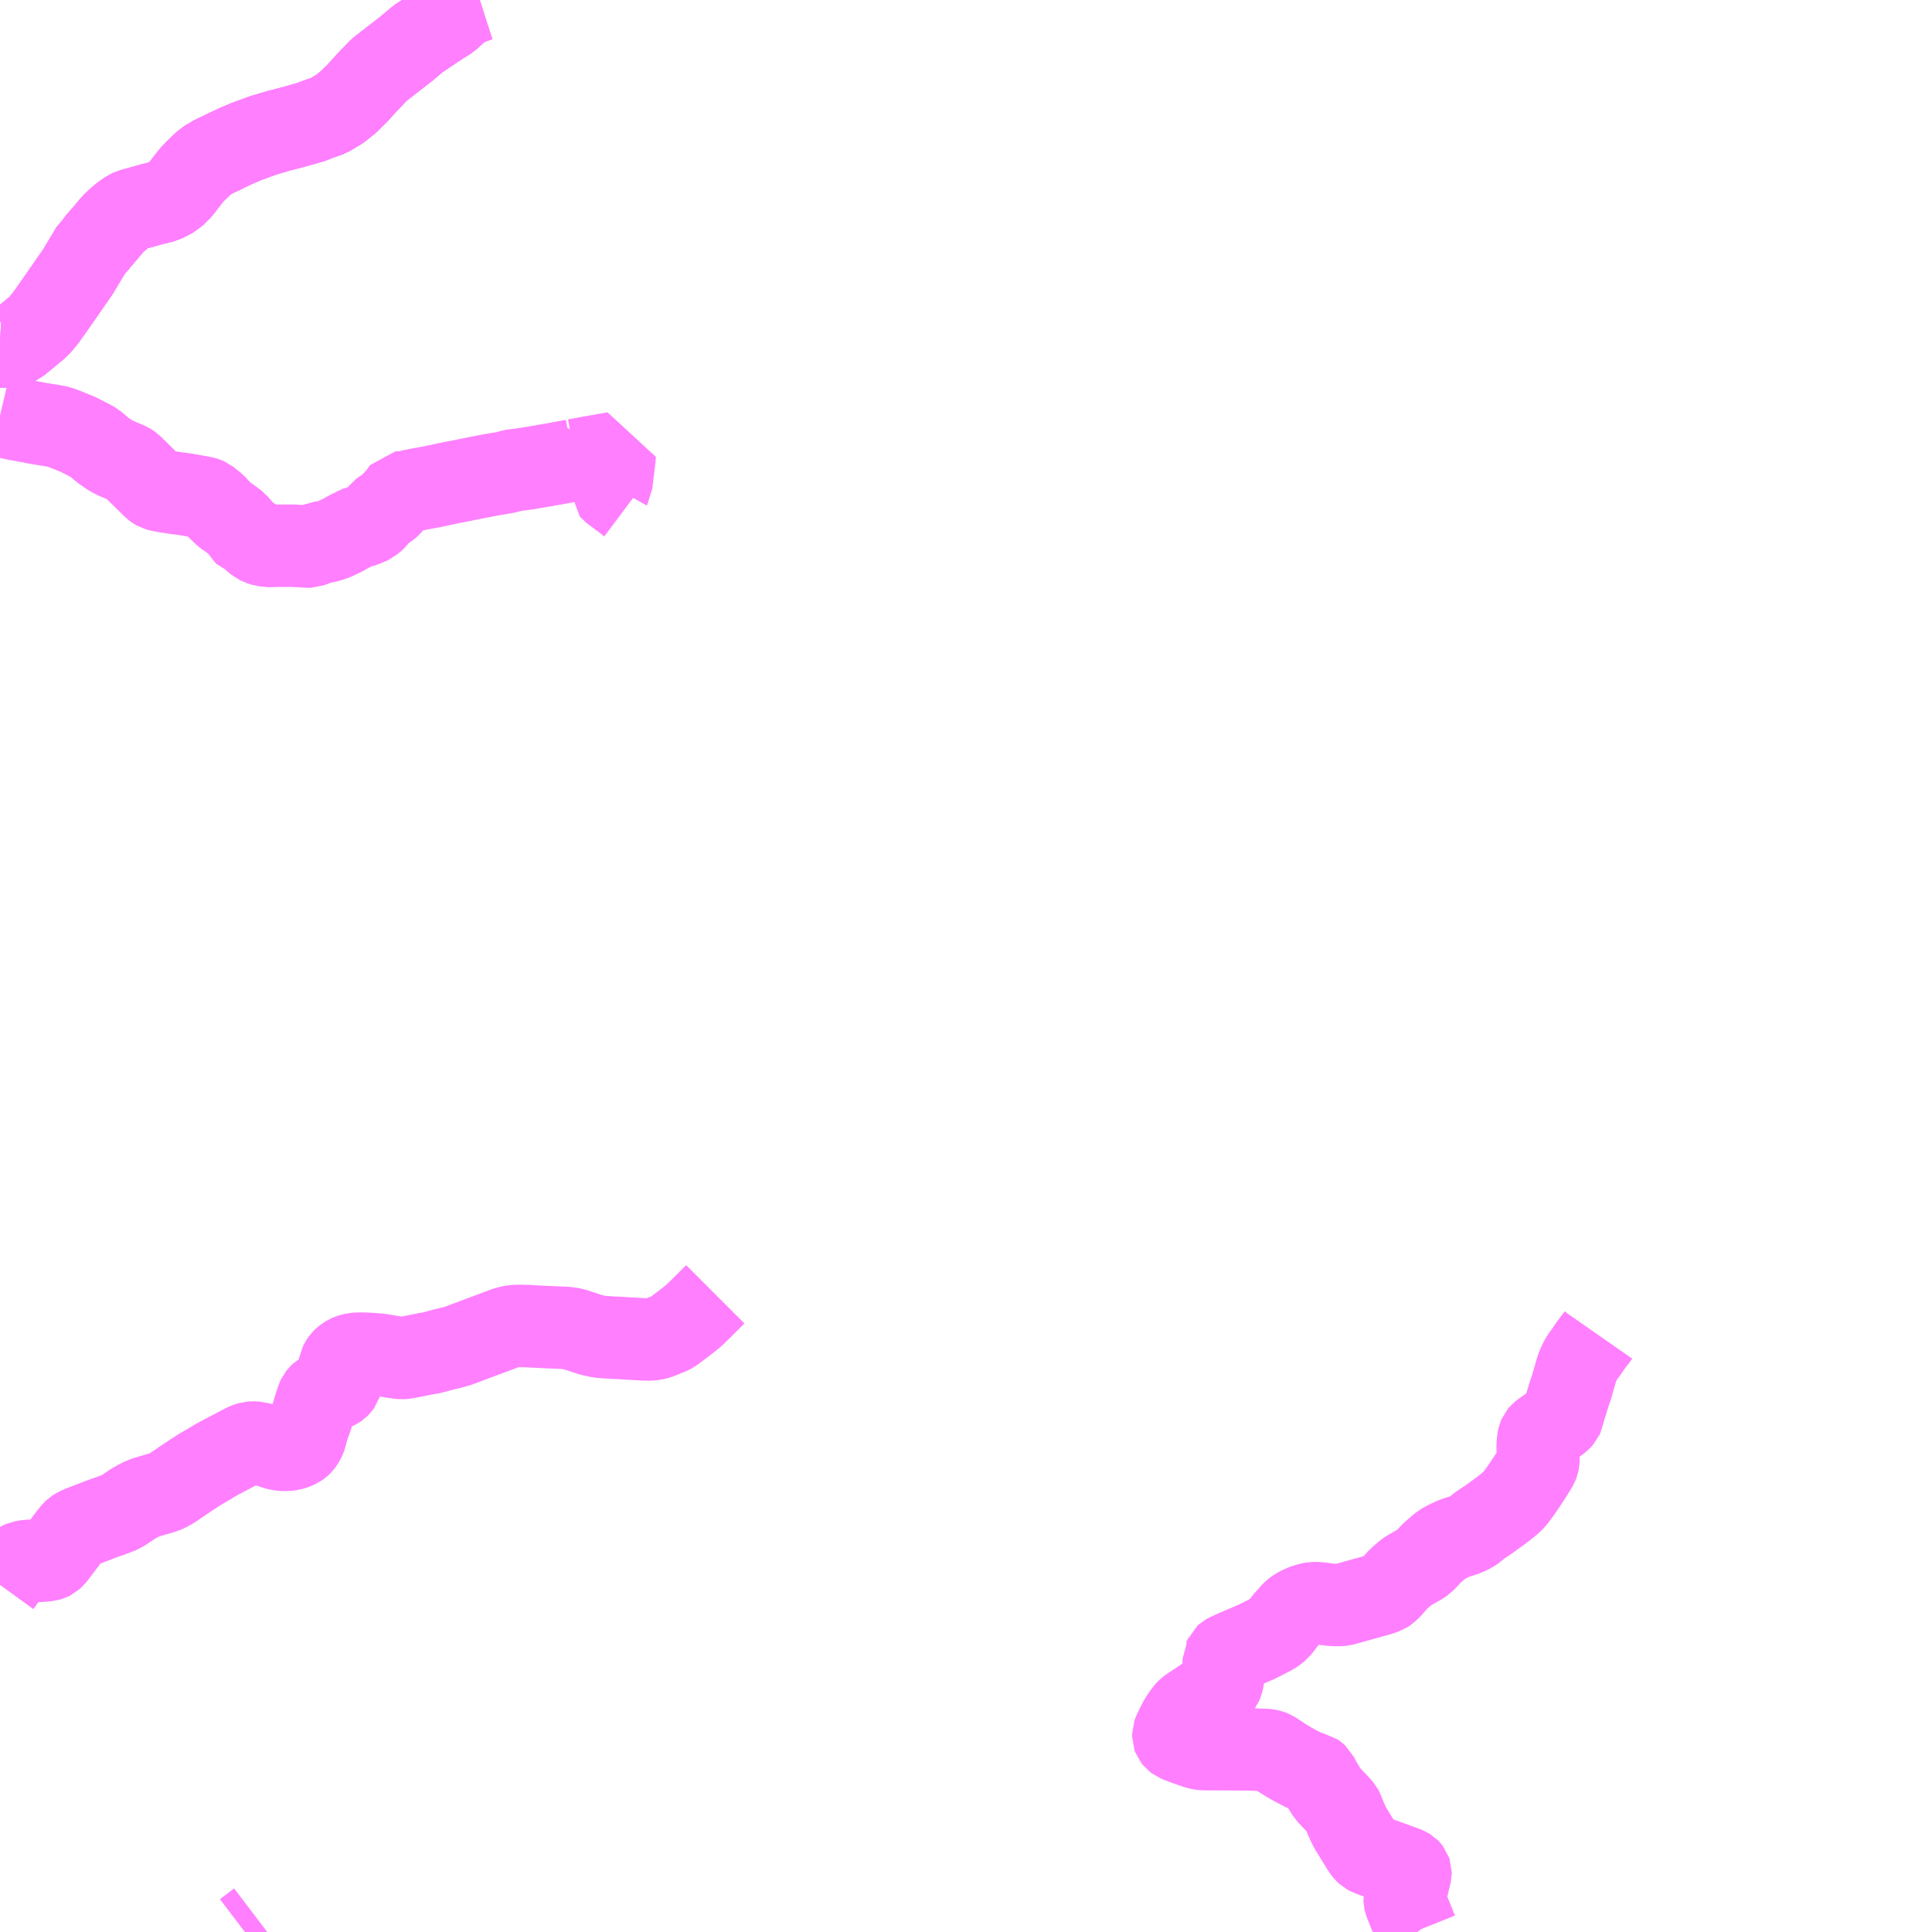 <?xml version="1.0" encoding="UTF-8"?>
<svg  xmlns="http://www.w3.org/2000/svg" xmlns:xlink="http://www.w3.org/1999/xlink" xmlns:go="http://purl.org/svgmap/profile" property="N07_001,N07_002,N07_003,N07_004,N07_005,N07_006,N07_007" viewBox="14220.703 -4271.484 17.578 17.578" go:dataArea="14220.703125 -4271.484375 17.578125 17.578125" >
<globalCoordinateSystem srsName="http://purl.org/crs/84" transform="matrix(100.0,0.0,0.0,-100.0,0.0,0.0)" />
<defs>
 <g id="p0" >
  <circle cx="0.0" cy="0.0" r="3" stroke="green" stroke-width="0.75" vector-effect="non-scaling-stroke" />
 </g>
</defs>
<g fill="none" fill-rule="evenodd" stroke="#FF00FF" stroke-width="0.75" opacity="0.5" vector-effect="non-scaling-stroke" stroke-linejoin="bevel" >
<path content="1,道南バス（株）,厚賀～太陽・三和小学校,1.5,1.5,0.0," xlink:title="1" d="M14233.6,-4253.906L14233.592,-4253.916L14233.556,-4254.006L14233.487,-4254.178L14233.484,-4254.192L14233.483,-4254.214L14233.494,-4254.263L14233.506,-4254.312L14233.51,-4254.329L14233.512,-4254.335L14233.519,-4254.37L14233.531,-4254.414L14233.536,-4254.439L14233.536,-4254.452L14233.533,-4254.461L14233.526,-4254.47L14233.52,-4254.476L14233.505,-4254.485L14233.481,-4254.495L14233.393,-4254.527L14233.385,-4254.53L14233.352,-4254.542L14233.312,-4254.556L14233.223,-4254.588L14233.202,-4254.595L14233.16,-4254.611L14233.14,-4254.622L14233.126,-4254.635L14233.116,-4254.648L14233.089,-4254.688L14232.981,-4254.865L14232.947,-4254.94L14232.917,-4255.015L14232.909,-4255.03L14232.88,-4255.062L14232.794,-4255.152L14232.766,-4255.19L14232.75,-4255.217L14232.713,-4255.278L14232.688,-4255.328L14232.677,-4255.338L14232.665,-4255.346L14232.648,-4255.35L14232.635,-4255.354L14232.598,-4255.366L14232.574,-4255.376L14232.549,-4255.387L14232.531,-4255.397L14232.511,-4255.407L14232.493,-4255.416L14232.443,-4255.444L14232.38,-4255.482L14232.282,-4255.547L14232.261,-4255.555L14232.243,-4255.559L14232.224,-4255.562L14232.046,-4255.568L14231.855,-4255.569L14231.71,-4255.569L14231.651,-4255.57L14231.635,-4255.572L14231.605,-4255.577L14231.591,-4255.582L14231.524,-4255.605L14231.509,-4255.61L14231.439,-4255.636L14231.41,-4255.648L14231.393,-4255.661L14231.381,-4255.676L14231.378,-4255.684L14231.378,-4255.705L14231.385,-4255.725L14231.429,-4255.813L14231.444,-4255.841L14231.463,-4255.868L14231.491,-4255.909L14231.511,-4255.929L14231.527,-4255.941L14231.639,-4256.016L14231.731,-4256.077L14231.772,-4256.108L14231.8,-4256.136L14231.813,-4256.154L14231.823,-4256.178L14231.83,-4256.207L14231.835,-4256.247L14231.837,-4256.357L14231.837,-4256.378L14231.837,-4256.39L14231.841,-4256.397L14231.848,-4256.414L14231.858,-4256.423L14231.872,-4256.431L14231.922,-4256.454L14232.14,-4256.548L14232.219,-4256.588L14232.28,-4256.62L14232.302,-4256.634L14232.337,-4256.662L14232.362,-4256.693L14232.378,-4256.715L14232.395,-4256.737L14232.456,-4256.806L14232.476,-4256.826L14232.503,-4256.845L14232.54,-4256.864L14232.578,-4256.88L14232.628,-4256.894L14232.651,-4256.898L14232.684,-4256.898L14232.721,-4256.895L14232.762,-4256.889L14232.817,-4256.883L14232.825,-4256.882L14232.853,-4256.881L14232.893,-4256.881L14232.92,-4256.884L14232.947,-4256.891L14233.192,-4256.959L14233.239,-4256.972L14233.262,-4256.979L14233.305,-4256.994L14233.325,-4257.007L14233.353,-4257.034L14233.414,-4257.103L14233.439,-4257.128L14233.493,-4257.175L14233.518,-4257.192L14233.55,-4257.211L14233.621,-4257.251L14233.658,-4257.275L14233.731,-4257.354L14233.791,-4257.406L14233.821,-4257.431L14233.858,-4257.451L14233.902,-4257.473L14233.938,-4257.489L14233.979,-4257.503L14234.013,-4257.513L14234.056,-4257.53L14234.093,-4257.549L14234.13,-4257.573L14234.149,-4257.592L14234.168,-4257.607L14234.187,-4257.619L14234.244,-4257.657L14234.357,-4257.739L14234.392,-4257.766L14234.443,-4257.807L14234.464,-4257.826L14234.483,-4257.845L14234.501,-4257.87L14234.518,-4257.893L14234.532,-4257.911L14234.544,-4257.928L14234.585,-4257.989L14234.617,-4258.037L14234.642,-4258.076L14234.681,-4258.14L14234.688,-4258.152L14234.692,-4258.162L14234.696,-4258.172L14234.699,-4258.187L14234.7,-4258.207L14234.699,-4258.229L14234.695,-4258.27L14234.694,-4258.288L14234.693,-4258.324L14234.697,-4258.38L14234.704,-4258.413L14234.709,-4258.425L14234.72,-4258.438L14234.742,-4258.455L14234.801,-4258.496L14234.806,-4258.499L14234.874,-4258.548L14234.892,-4258.562L14234.908,-4258.578L14234.916,-4258.587L14234.921,-4258.598L14234.926,-4258.626L14234.957,-4258.726L14234.985,-4258.818L14234.996,-4258.846L14235.033,-4258.974L14235.039,-4258.998L14235.046,-4259.018L14235.054,-4259.043L14235.064,-4259.067L14235.083,-4259.107L14235.098,-4259.133L14235.122,-4259.166L14235.145,-4259.199L14235.179,-4259.248L14235.208,-4259.287L14235.223,-4259.304L14235.246,-4259.337"/>
<path content="1,道南バス（株）,日高・貫気別～平取～富川高校,12.8,8.5,8.5," xlink:title="1" d="M14226.426,-4266.904L14226.406,-4266.919L14226.362,-4266.954L14226.357,-4266.957L14226.268,-4267.023L14226.261,-4267.031L14226.261,-4267.047L14226.26,-4267.067L14226.265,-4267.076L14226.268,-4267.107L14226.289,-4267.274L14226.298,-4267.364L14226.222,-4267.35L14226.21,-4267.349L14226.168,-4267.34L14226.158,-4267.339L14226.023,-4267.315L14226.014,-4267.313L14225.972,-4267.305L14225.959,-4267.303L14225.944,-4267.3L14225.943,-4267.306L14225.924,-4267.296L14225.914,-4267.294L14225.846,-4267.282L14225.789,-4267.271L14225.641,-4267.245L14225.515,-4267.224L14225.5,-4267.221L14225.362,-4267.203L14225.321,-4267.19L14225.292,-4267.184L14225.221,-4267.172L14225.157,-4267.161L14225.124,-4267.155L14224.802,-4267.091L14224.626,-4267.054L14224.608,-4267.051L14224.507,-4267.032L14224.434,-4267.017L14224.415,-4267.009L14224.397,-4266.996L14224.394,-4266.993L14224.373,-4267.004L14224.367,-4267.006L14224.36,-4267.007L14224.353,-4267.006L14224.346,-4266.998L14224.337,-4266.98L14224.328,-4266.968L14224.282,-4266.919L14224.253,-4266.885L14224.244,-4266.877L14224.233,-4266.867L14224.219,-4266.858L14224.203,-4266.85L14224.19,-4266.843L14224.18,-4266.836L14224.171,-4266.829L14224.117,-4266.762L14224.099,-4266.746L14224.086,-4266.737L14224.074,-4266.727L14224.064,-4266.722L14224.04,-4266.713L14224.01,-4266.699L14224.003,-4266.697L14223.997,-4266.696L14223.991,-4266.697L14223.982,-4266.696L14223.977,-4266.695L14223.939,-4266.678L14223.921,-4266.668L14223.888,-4266.653L14223.823,-4266.616L14223.759,-4266.586L14223.737,-4266.576L14223.661,-4266.553L14223.608,-4266.547L14223.559,-4266.525L14223.545,-4266.52L14223.521,-4266.511L14223.494,-4266.51L14223.478,-4266.513L14223.436,-4266.515L14223.422,-4266.516L14223.374,-4266.519L14223.219,-4266.519L14223.183,-4266.517L14223.141,-4266.516L14223.131,-4266.518L14223.108,-4266.523L14223.098,-4266.524L14223.085,-4266.528L14223.075,-4266.531L14223.044,-4266.547L14223.015,-4266.57L14223.004,-4266.581L14222.997,-4266.588L14222.99,-4266.593L14222.985,-4266.596L14222.977,-4266.6L14222.968,-4266.603L14222.946,-4266.61L14222.931,-4266.626L14222.914,-4266.651L14222.898,-4266.671L14222.856,-4266.721L14222.812,-4266.754L14222.781,-4266.777L14222.773,-4266.781L14222.744,-4266.803L14222.695,-4266.85L14222.658,-4266.891L14222.623,-4266.919L14222.593,-4266.943L14222.577,-4266.95L14222.558,-4266.956L14222.538,-4266.96L14222.387,-4266.987L14222.287,-4267L14222.195,-4267.015L14222.153,-4267.023L14222.132,-4267.029L14222.12,-4267.036L14222.102,-4267.049L14221.928,-4267.22L14221.896,-4267.251L14221.875,-4267.265L14221.861,-4267.271L14221.855,-4267.273L14221.795,-4267.299L14221.767,-4267.311L14221.733,-4267.327L14221.706,-4267.342L14221.633,-4267.392L14221.63,-4267.394L14221.6,-4267.422L14221.563,-4267.454L14221.488,-4267.493L14221.422,-4267.527L14221.324,-4267.568L14221.25,-4267.596L14221.215,-4267.605L14221.175,-4267.612L14221.106,-4267.623L14221.045,-4267.633L14220.978,-4267.646L14220.863,-4267.667L14220.83,-4267.673L14220.775,-4267.686L14220.703,-4267.703"/>
<path content="1,道南バス（株）,日高・貫気別～平取～富川高校,12.8,8.5,8.5," xlink:title="1" d="M14220.703,-4268.334L14220.749,-4268.332L14220.803,-4268.337L14220.826,-4268.343L14220.84,-4268.348L14220.868,-4268.361L14220.914,-4268.399L14221.044,-4268.506L14221.053,-4268.513L14221.115,-4268.587L14221.222,-4268.738L14221.359,-4268.936L14221.409,-4269.007L14221.539,-4269.224L14221.567,-4269.248L14221.59,-4269.282L14221.672,-4269.376L14221.698,-4269.408L14221.729,-4269.444L14221.752,-4269.467L14221.802,-4269.511L14221.847,-4269.546L14221.86,-4269.553L14221.88,-4269.565L14221.899,-4269.574L14222.047,-4269.615L14222.064,-4269.62L14222.085,-4269.626L14222.192,-4269.652L14222.282,-4269.699L14222.345,-4269.761L14222.44,-4269.883L14222.467,-4269.914L14222.469,-4269.917L14222.573,-4270.015L14222.654,-4270.063L14222.725,-4270.095L14222.75,-4270.109L14222.859,-4270.16L14222.949,-4270.198L14223.1,-4270.253L14223.148,-4270.267L14223.228,-4270.291L14223.247,-4270.296L14223.363,-4270.326L14223.371,-4270.328L14223.392,-4270.334L14223.547,-4270.378L14223.579,-4270.393L14223.692,-4270.432L14223.794,-4270.493L14223.874,-4270.557L14223.954,-4270.636L14224.044,-4270.735L14224.153,-4270.849L14224.264,-4270.935L14224.399,-4271.04L14224.509,-4271.132L14224.645,-4271.223L14224.711,-4271.267L14224.788,-4271.315L14224.866,-4271.388L14224.884,-4271.404L14224.983,-4271.457L14225.067,-4271.484"/>
<path content="1,道南バス（株）,特急ひだか号,1.0,1.0,1.0," xlink:title="1" d="M14220.703,-4268.334L14220.749,-4268.332L14220.803,-4268.337L14220.826,-4268.343L14220.84,-4268.348L14220.868,-4268.361L14220.914,-4268.399L14221.044,-4268.506L14221.053,-4268.513L14221.115,-4268.587L14221.222,-4268.738L14221.359,-4268.936L14221.409,-4269.007L14221.539,-4269.224L14221.567,-4269.248L14221.59,-4269.282L14221.672,-4269.376L14221.698,-4269.408L14221.729,-4269.444L14221.752,-4269.467L14221.802,-4269.511L14221.847,-4269.546L14221.86,-4269.553L14221.88,-4269.565L14221.899,-4269.574L14222.047,-4269.615L14222.064,-4269.62L14222.085,-4269.626L14222.192,-4269.652L14222.282,-4269.699L14222.345,-4269.761L14222.44,-4269.883L14222.467,-4269.914L14222.469,-4269.917L14222.573,-4270.015L14222.654,-4270.063L14222.725,-4270.095L14222.75,-4270.109L14222.859,-4270.16L14222.949,-4270.198L14223.1,-4270.253L14223.148,-4270.267L14223.228,-4270.291L14223.247,-4270.296L14223.363,-4270.326L14223.371,-4270.328L14223.392,-4270.334L14223.547,-4270.378L14223.579,-4270.393L14223.692,-4270.432L14223.794,-4270.493L14223.874,-4270.557L14223.954,-4270.636L14224.044,-4270.735L14224.153,-4270.849L14224.264,-4270.935L14224.399,-4271.04L14224.509,-4271.132L14224.645,-4271.223L14224.711,-4271.267L14224.788,-4271.315L14224.866,-4271.388L14224.884,-4271.404L14224.983,-4271.457L14225.067,-4271.484"/>
<path content="1,道南バス（株）,苫小牧～日高,1.0,1.0,1.0," xlink:title="1" d="M14220.703,-4268.334L14220.749,-4268.332L14220.803,-4268.337L14220.826,-4268.343L14220.84,-4268.348L14220.868,-4268.361L14220.914,-4268.399L14221.044,-4268.506L14221.053,-4268.513L14221.115,-4268.587L14221.222,-4268.738L14221.359,-4268.936L14221.409,-4269.007L14221.539,-4269.224L14221.567,-4269.248L14221.59,-4269.282L14221.672,-4269.376L14221.698,-4269.408L14221.729,-4269.444L14221.752,-4269.467L14221.802,-4269.511L14221.847,-4269.546L14221.86,-4269.553L14221.88,-4269.565L14221.899,-4269.574L14222.047,-4269.615L14222.064,-4269.62L14222.085,-4269.626L14222.192,-4269.652L14222.282,-4269.699L14222.345,-4269.761L14222.44,-4269.883L14222.467,-4269.914L14222.469,-4269.917L14222.573,-4270.015L14222.654,-4270.063L14222.725,-4270.095L14222.75,-4270.109L14222.859,-4270.16L14222.949,-4270.198L14223.1,-4270.253L14223.148,-4270.267L14223.228,-4270.291L14223.247,-4270.296L14223.363,-4270.326L14223.371,-4270.328L14223.392,-4270.334L14223.547,-4270.378L14223.579,-4270.393L14223.692,-4270.432L14223.794,-4270.493L14223.874,-4270.557L14223.954,-4270.636L14224.044,-4270.735L14224.153,-4270.849L14224.264,-4270.935L14224.399,-4271.04L14224.509,-4271.132L14224.645,-4271.223L14224.711,-4271.267L14224.788,-4271.315L14224.866,-4271.388L14224.884,-4271.404L14224.983,-4271.457L14225.067,-4271.484"/>
<path content="1,道南バス（株）,豊川高校～上清畠～新生～富川高校,4.4,1.0,0.0," xlink:title="1" d="M14222.931,-4253.906L14223.06,-4254.004"/>
<path content="1,道南バス（株）,豊川高校～門別中～鳩内,2.3,1.0,0.0," xlink:title="1" d="M14220.703,-4257.064L14220.711,-4257.075L14220.738,-4257.112L14220.778,-4257.169L14220.793,-4257.189L14220.807,-4257.202L14220.835,-4257.233L14220.87,-4257.258L14220.909,-4257.274L14220.955,-4257.283L14221.069,-4257.283L14221.137,-4257.289L14221.162,-4257.296L14221.172,-4257.301L14221.187,-4257.315L14221.204,-4257.334L14221.246,-4257.389L14221.332,-4257.503L14221.367,-4257.547L14221.383,-4257.562L14221.4,-4257.573L14221.434,-4257.589L14221.513,-4257.62L14221.568,-4257.641L14221.614,-4257.659L14221.664,-4257.677L14221.7,-4257.689L14221.778,-4257.719L14221.802,-4257.729L14221.832,-4257.747L14221.906,-4257.797L14221.957,-4257.827L14221.986,-4257.841L14222.015,-4257.855L14222.071,-4257.872L14222.168,-4257.9L14222.2,-4257.911L14222.223,-4257.921L14222.262,-4257.942L14222.296,-4257.964L14222.338,-4257.993L14222.381,-4258.022L14222.442,-4258.063L14222.53,-4258.12L14222.573,-4258.144L14222.676,-4258.206L14222.923,-4258.336L14222.948,-4258.348L14222.98,-4258.358L14222.996,-4258.359L14223.026,-4258.359L14223.037,-4258.358L14223.043,-4258.356L14223.087,-4258.346L14223.12,-4258.336L14223.198,-4258.309L14223.228,-4258.3L14223.255,-4258.295L14223.275,-4258.293L14223.314,-4258.293L14223.335,-4258.295L14223.367,-4258.302L14223.388,-4258.309L14223.418,-4258.323L14223.433,-4258.334L14223.448,-4258.349L14223.461,-4258.367L14223.473,-4258.39L14223.484,-4258.417L14223.494,-4258.459L14223.513,-4258.521L14223.537,-4258.586L14223.577,-4258.716L14223.592,-4258.76L14223.599,-4258.775L14223.611,-4258.79L14223.623,-4258.801L14223.636,-4258.809L14223.656,-4258.819L14223.685,-4258.828L14223.73,-4258.839L14223.744,-4258.845L14223.767,-4258.856L14223.78,-4258.865L14223.792,-4258.877L14223.802,-4258.891L14223.808,-4258.91L14223.808,-4258.941L14223.803,-4258.962L14223.791,-4259.014L14223.79,-4259.042L14223.794,-4259.065L14223.806,-4259.09L14223.818,-4259.107L14223.831,-4259.12L14223.851,-4259.136L14223.868,-4259.146L14223.889,-4259.155L14223.909,-4259.161L14223.93,-4259.165L14223.957,-4259.168L14224.018,-4259.168L14224.073,-4259.165L14224.161,-4259.158L14224.297,-4259.135L14224.311,-4259.134L14224.337,-4259.13L14224.362,-4259.128L14224.376,-4259.129L14224.41,-4259.134L14224.516,-4259.155L14224.581,-4259.168L14224.626,-4259.175L14224.736,-4259.205L14224.828,-4259.227L14224.882,-4259.243L14224.931,-4259.262L14225.212,-4259.367L14225.311,-4259.404L14225.342,-4259.412L14225.381,-4259.419L14225.43,-4259.421L14225.461,-4259.419L14225.506,-4259.419L14225.527,-4259.417L14225.674,-4259.41L14225.806,-4259.404L14225.855,-4259.402L14225.916,-4259.393L14226.039,-4259.353L14226.057,-4259.346L14226.063,-4259.345L14226.074,-4259.341L14226.133,-4259.327L14226.186,-4259.319L14226.215,-4259.318L14226.285,-4259.313L14226.32,-4259.312L14226.356,-4259.31L14226.366,-4259.309L14226.474,-4259.303L14226.48,-4259.302L14226.511,-4259.301L14226.559,-4259.298L14226.611,-4259.297L14226.651,-4259.3L14226.688,-4259.309L14226.738,-4259.329L14226.755,-4259.336L14226.799,-4259.353L14226.828,-4259.37L14226.904,-4259.427L14226.975,-4259.482L14227.018,-4259.517L14227.116,-4259.613L14227.139,-4259.636L14227.165,-4259.662L14227.211,-4259.708"/>
<path content="1,道南バス（株）,高速ひだか号,1.0,1.0,1.0," xlink:title="1" d="M14225.067,-4271.484L14224.983,-4271.457L14224.884,-4271.404L14224.866,-4271.388L14224.788,-4271.315L14224.711,-4271.267L14224.645,-4271.223L14224.509,-4271.132L14224.399,-4271.04L14224.264,-4270.935L14224.153,-4270.849L14224.044,-4270.735L14223.954,-4270.636L14223.874,-4270.557L14223.794,-4270.493L14223.692,-4270.432L14223.579,-4270.393L14223.547,-4270.378L14223.392,-4270.334L14223.371,-4270.328L14223.363,-4270.326L14223.247,-4270.296L14223.228,-4270.291L14223.148,-4270.267L14223.1,-4270.253L14222.949,-4270.198L14222.859,-4270.16L14222.75,-4270.109L14222.725,-4270.095L14222.654,-4270.063L14222.573,-4270.015L14222.469,-4269.917L14222.467,-4269.914L14222.44,-4269.883L14222.345,-4269.761L14222.282,-4269.699L14222.192,-4269.652L14222.085,-4269.626L14222.064,-4269.62L14222.047,-4269.615L14221.899,-4269.574L14221.88,-4269.565L14221.86,-4269.553L14221.847,-4269.546L14221.802,-4269.511L14221.752,-4269.467L14221.729,-4269.444L14221.698,-4269.408L14221.672,-4269.376L14221.59,-4269.282L14221.567,-4269.248L14221.539,-4269.224L14221.409,-4269.007L14221.359,-4268.936L14221.222,-4268.738L14221.115,-4268.587L14221.053,-4268.513L14221.044,-4268.506L14220.914,-4268.399L14220.868,-4268.361L14220.84,-4268.348L14220.826,-4268.343L14220.803,-4268.337L14220.749,-4268.332L14220.703,-4268.334"/>
</g>
</svg>
